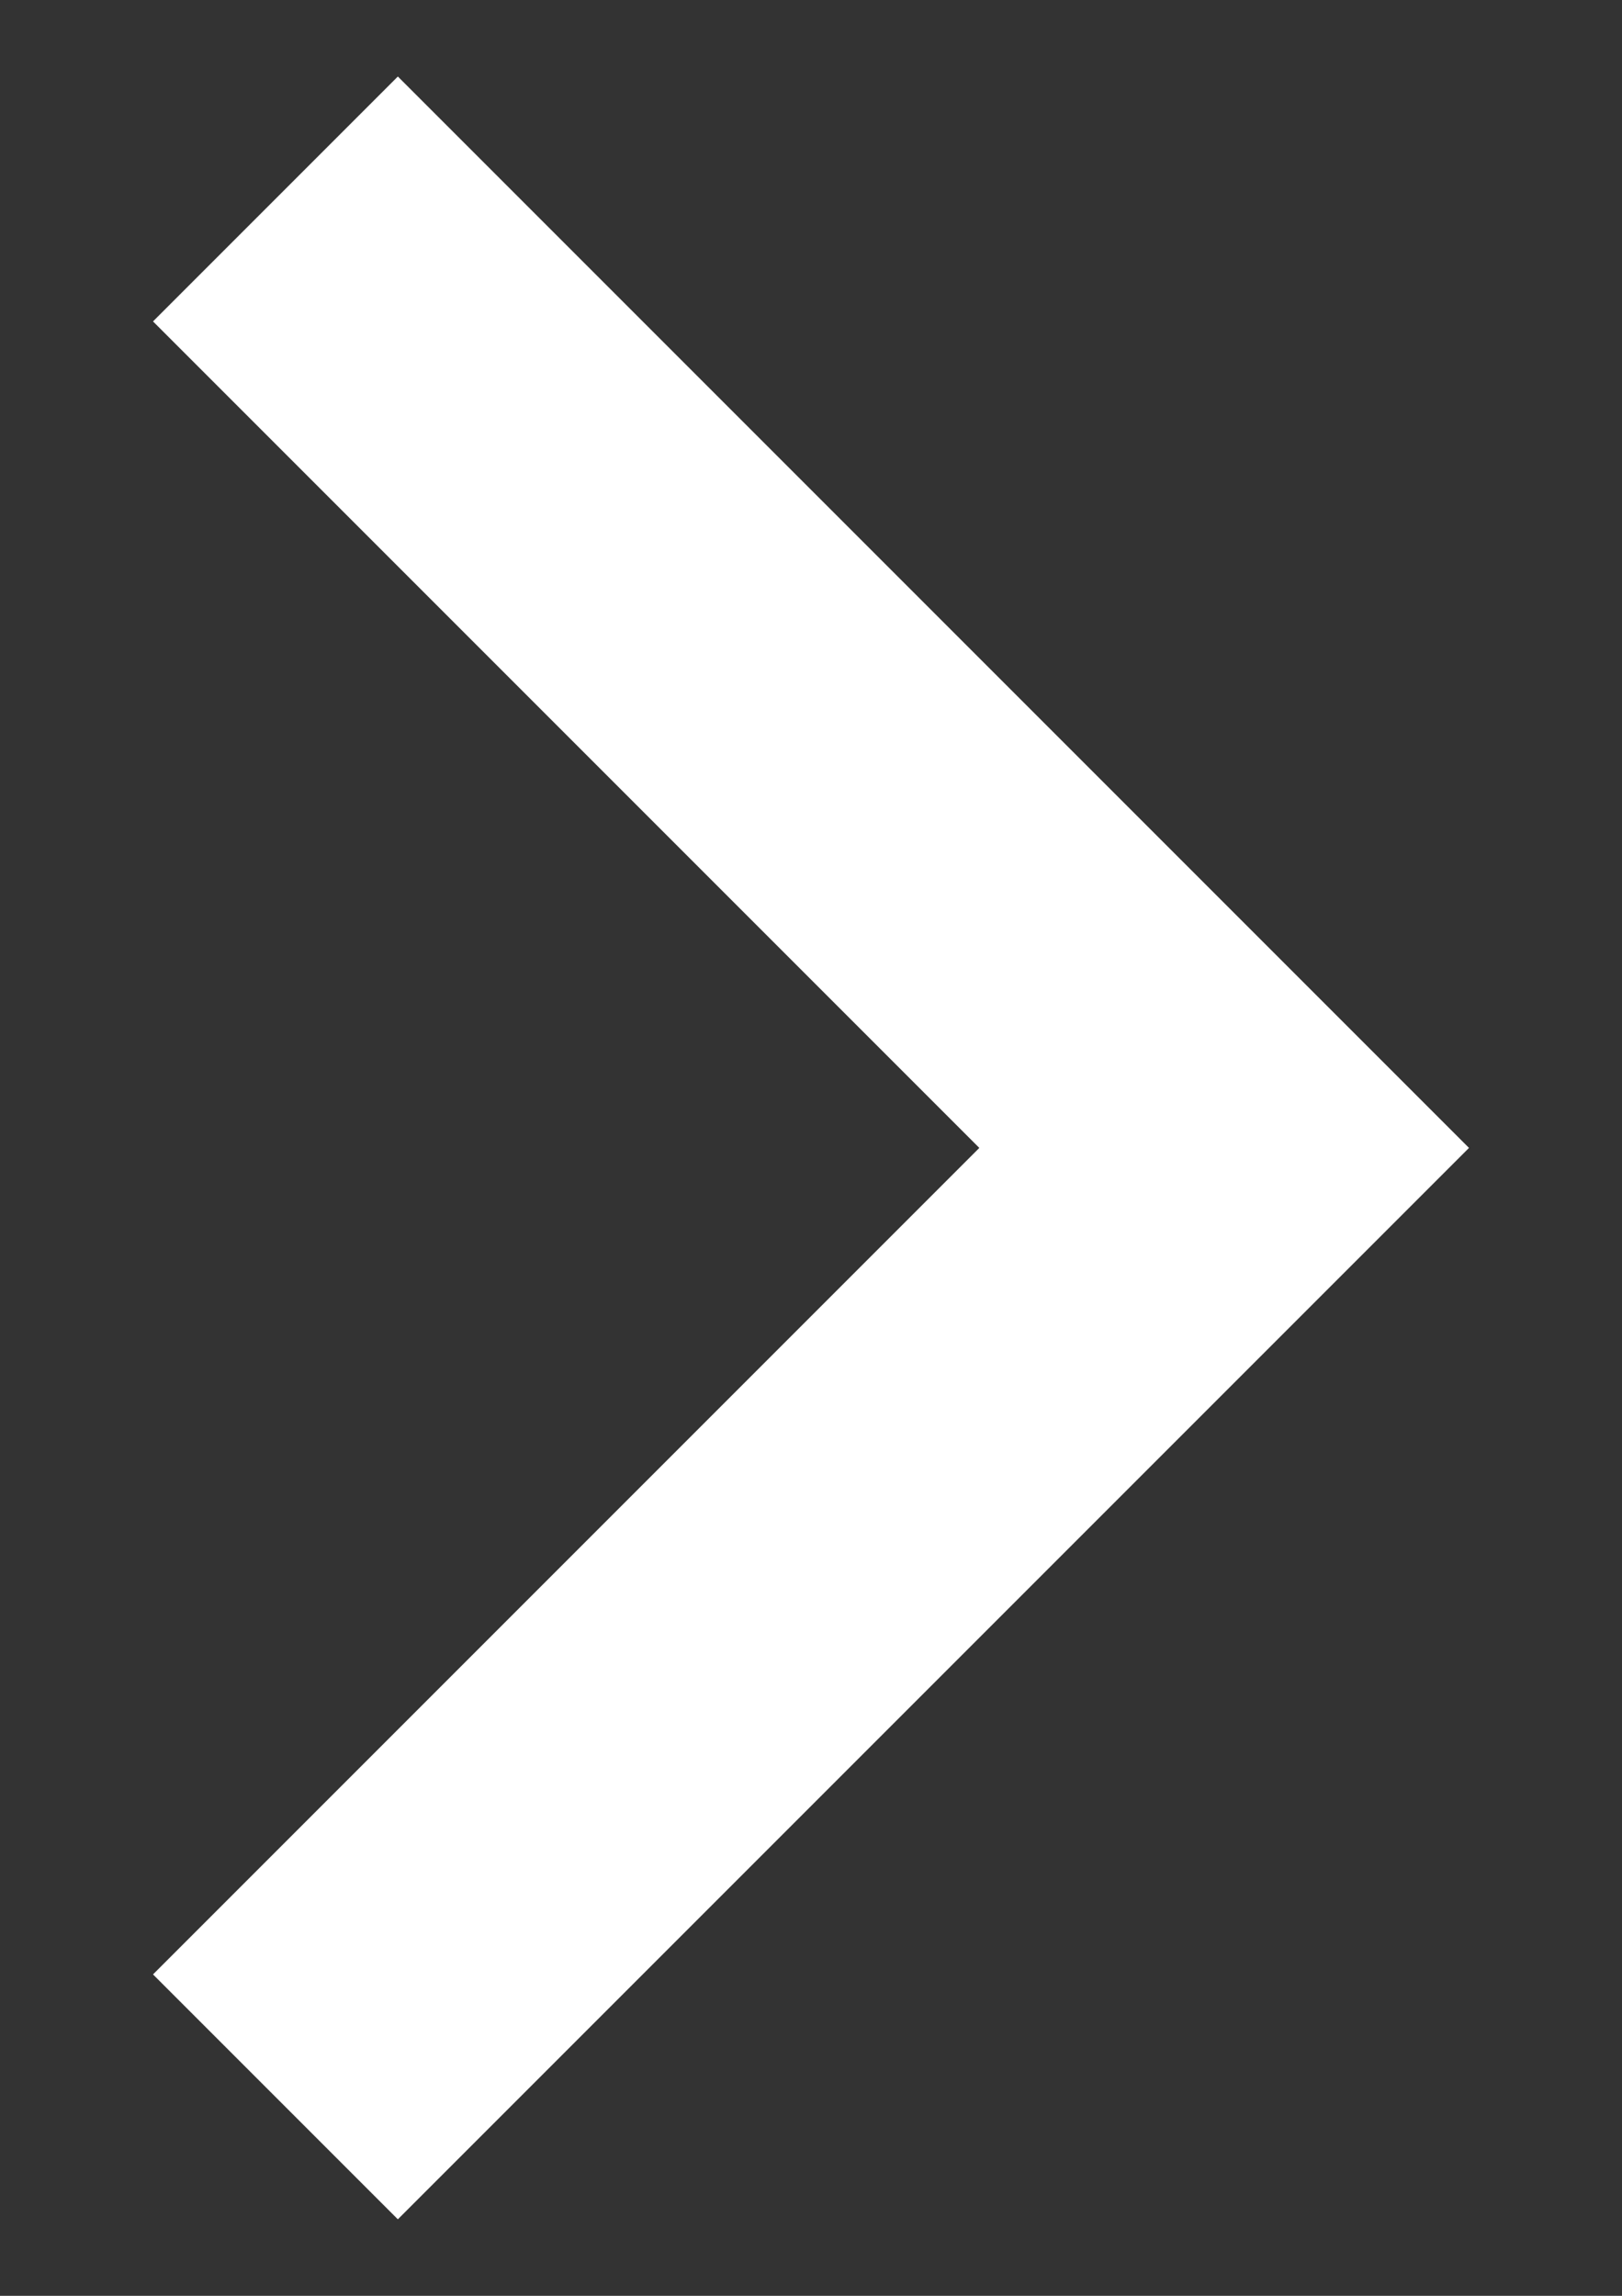 <?xml version="1.0" encoding="utf-8"?>
<!-- Generator: Adobe Illustrator 19.0.1, SVG Export Plug-In . SVG Version: 6.00 Build 0)  -->
<svg version="1.1" id="Capa_1" xmlns="http://www.w3.org/2000/svg" xmlns:xlink="http://www.w3.org/1999/xlink" x="0px" y="0px"
	 viewBox="250.7 142.5 10.6 15" style="enable-background:new 250.7 142.5 10.6 15;" xml:space="preserve">
<rect x="250.7" y="142.5" width="10.6" height="15" fill="#333333" stroke="none"/>
<style type="text/css">
	.st0{fill:#FFFFFF;}
</style>
<g>
	<g id="chevron-right">
		<polygon class="st0" points="253.3,143 251.7,144.6 257.1,150 251.7,155.4 253.3,157 260.3,150 		"/>
	</g>
</g>
</svg>
